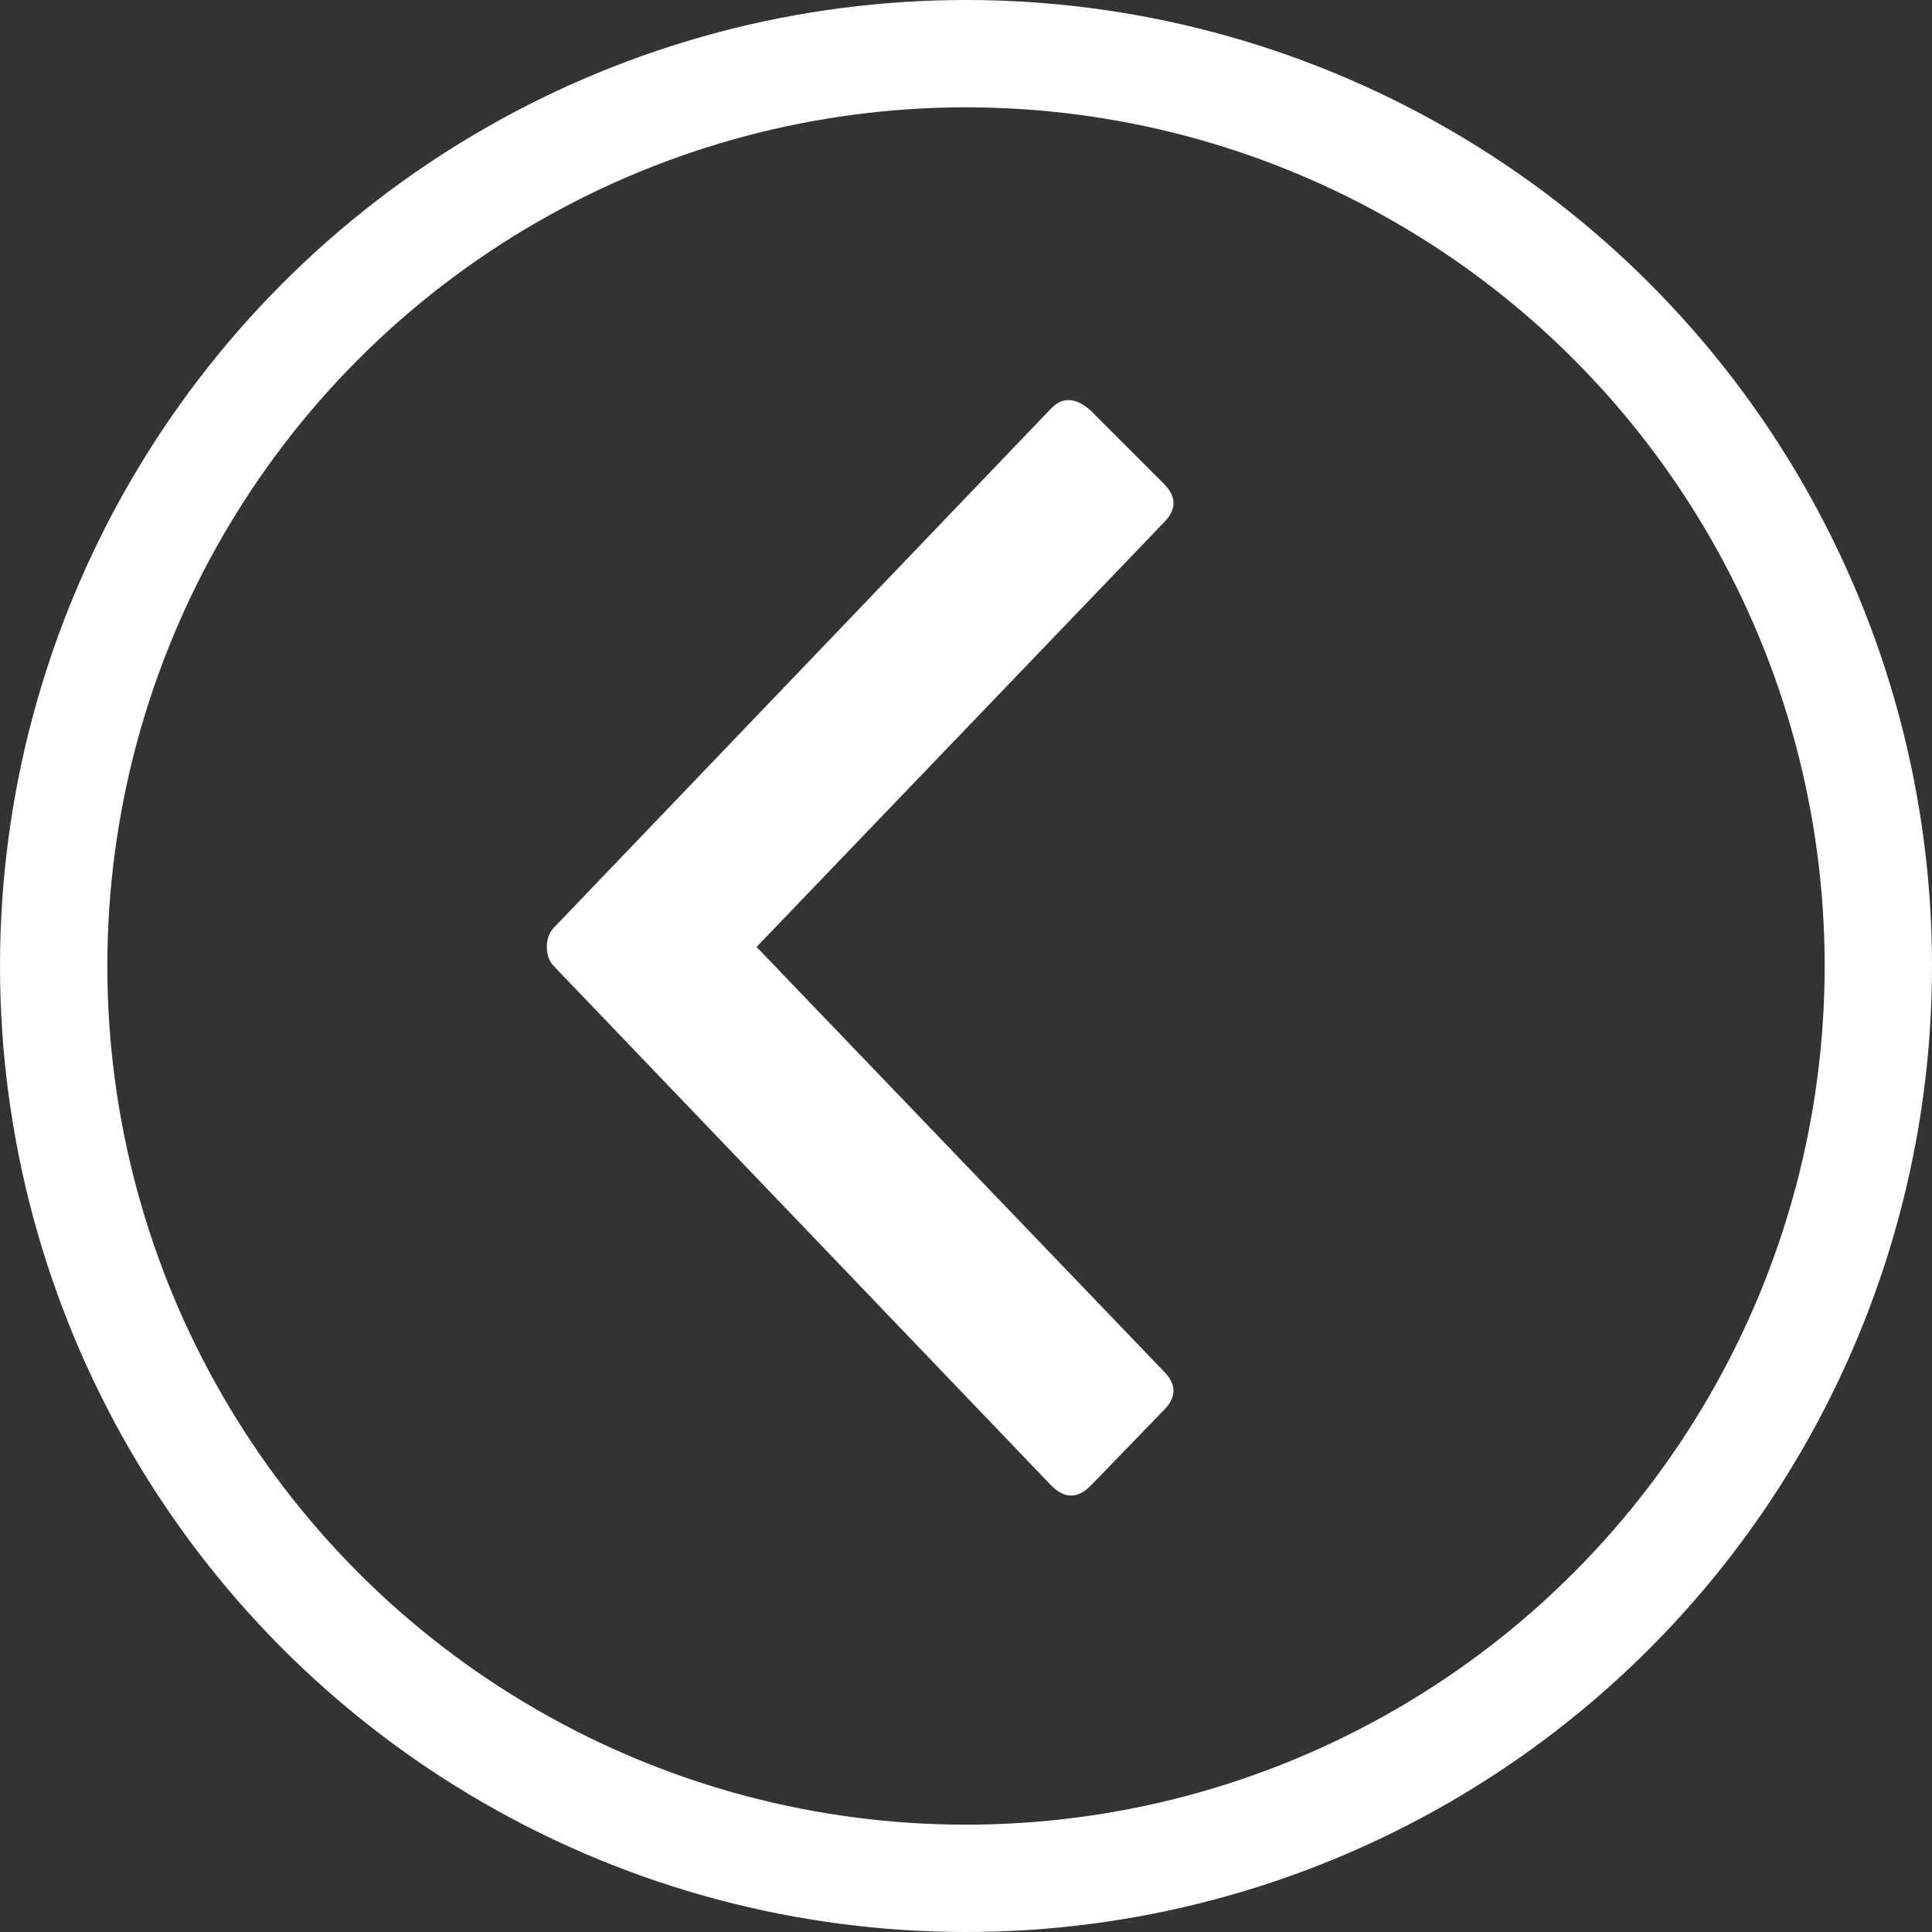 <?xml version="1.0" encoding="UTF-8" standalone="no"?>
<svg width="36px" height="36px" viewBox="0 0 36 36" version="1.1" xmlns="http://www.w3.org/2000/svg" xmlns:xlink="http://www.w3.org/1999/xlink">
    <rect x="0" y="0" width="36" height="36" fill="#333333" stroke="none"/>
    <!-- Generator: Sketch 39 (31667) - http://www.bohemiancoding.com/sketch -->
    <title>arrow_white_left</title>
    <desc>Created with Sketch.</desc>
    <defs></defs>
    <g id="Page-1" stroke="none" stroke-width="1" fill="none" fill-rule="evenodd">
        <g id="arrow_white_left" transform="translate(1, 1)">
            <ellipse id="Oval-4" stroke="#FFFFFF" stroke-width="2" cx="17" cy="17" rx="17" ry="17"></ellipse>
            <path d="M13.097,16.645 L20.684,24.551 C20.927,24.793 20.927,25.035 20.684,25.278 L19.321,26.686 C19.079,26.928 18.837,26.928 18.594,26.686 L9.325,17.008 C9.235,16.917 9.189,16.796 9.189,16.645 C9.189,16.493 9.235,16.372 9.325,16.281 L18.594,6.603 C18.806,6.391 19.049,6.407 19.321,6.649 L20.684,8.012 C20.927,8.254 20.927,8.497 20.684,8.739 L13.097,16.645 Z" id="ion-chevron-left---Ionicons" fill="#FFFFFF"></path>
        </g>
    </g>
</svg>